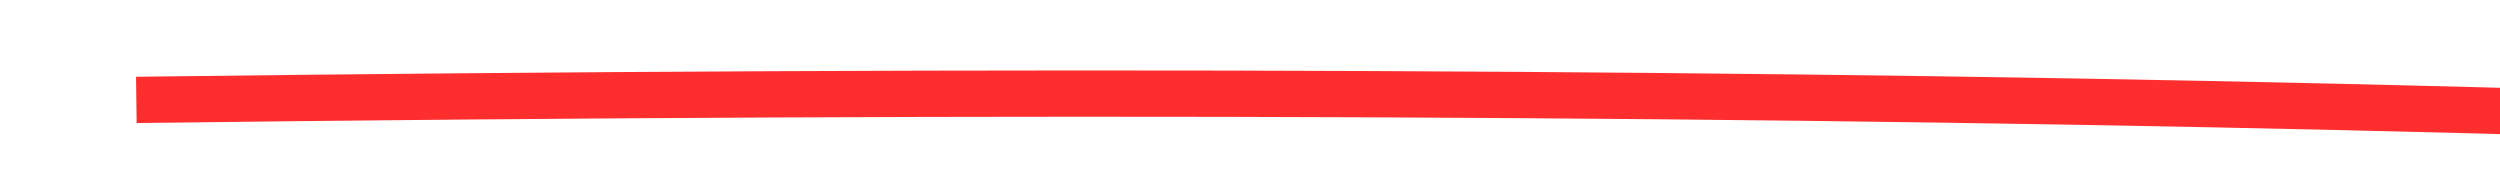﻿<?xml version="1.0" encoding="utf-8"?>
<svg version="1.1" xmlns:xlink="http://www.w3.org/1999/xlink" width="108px" height="8px" viewBox="-1904 7942  108 8" xmlns="http://www.w3.org/2000/svg">
  <g transform="matrix(0.682 0.731 -0.731 0.682 5223.033 3879.845 )">
    <path d="M -1885 7983  C -1834.376 7927.343  -1792.875 7885.118  -1760.496 7856.327  " stroke-width="2" stroke="#ff2e2e" fill="none" />
    <path d="M -1760.744 7867.22  L -1759 7855  L -1771.341 7855.233  L -1763.345 7858.842  L -1760.744 7867.22  Z " fill-rule="nonzero" fill="#ff2e2e" stroke="none" />
  </g>
</svg>